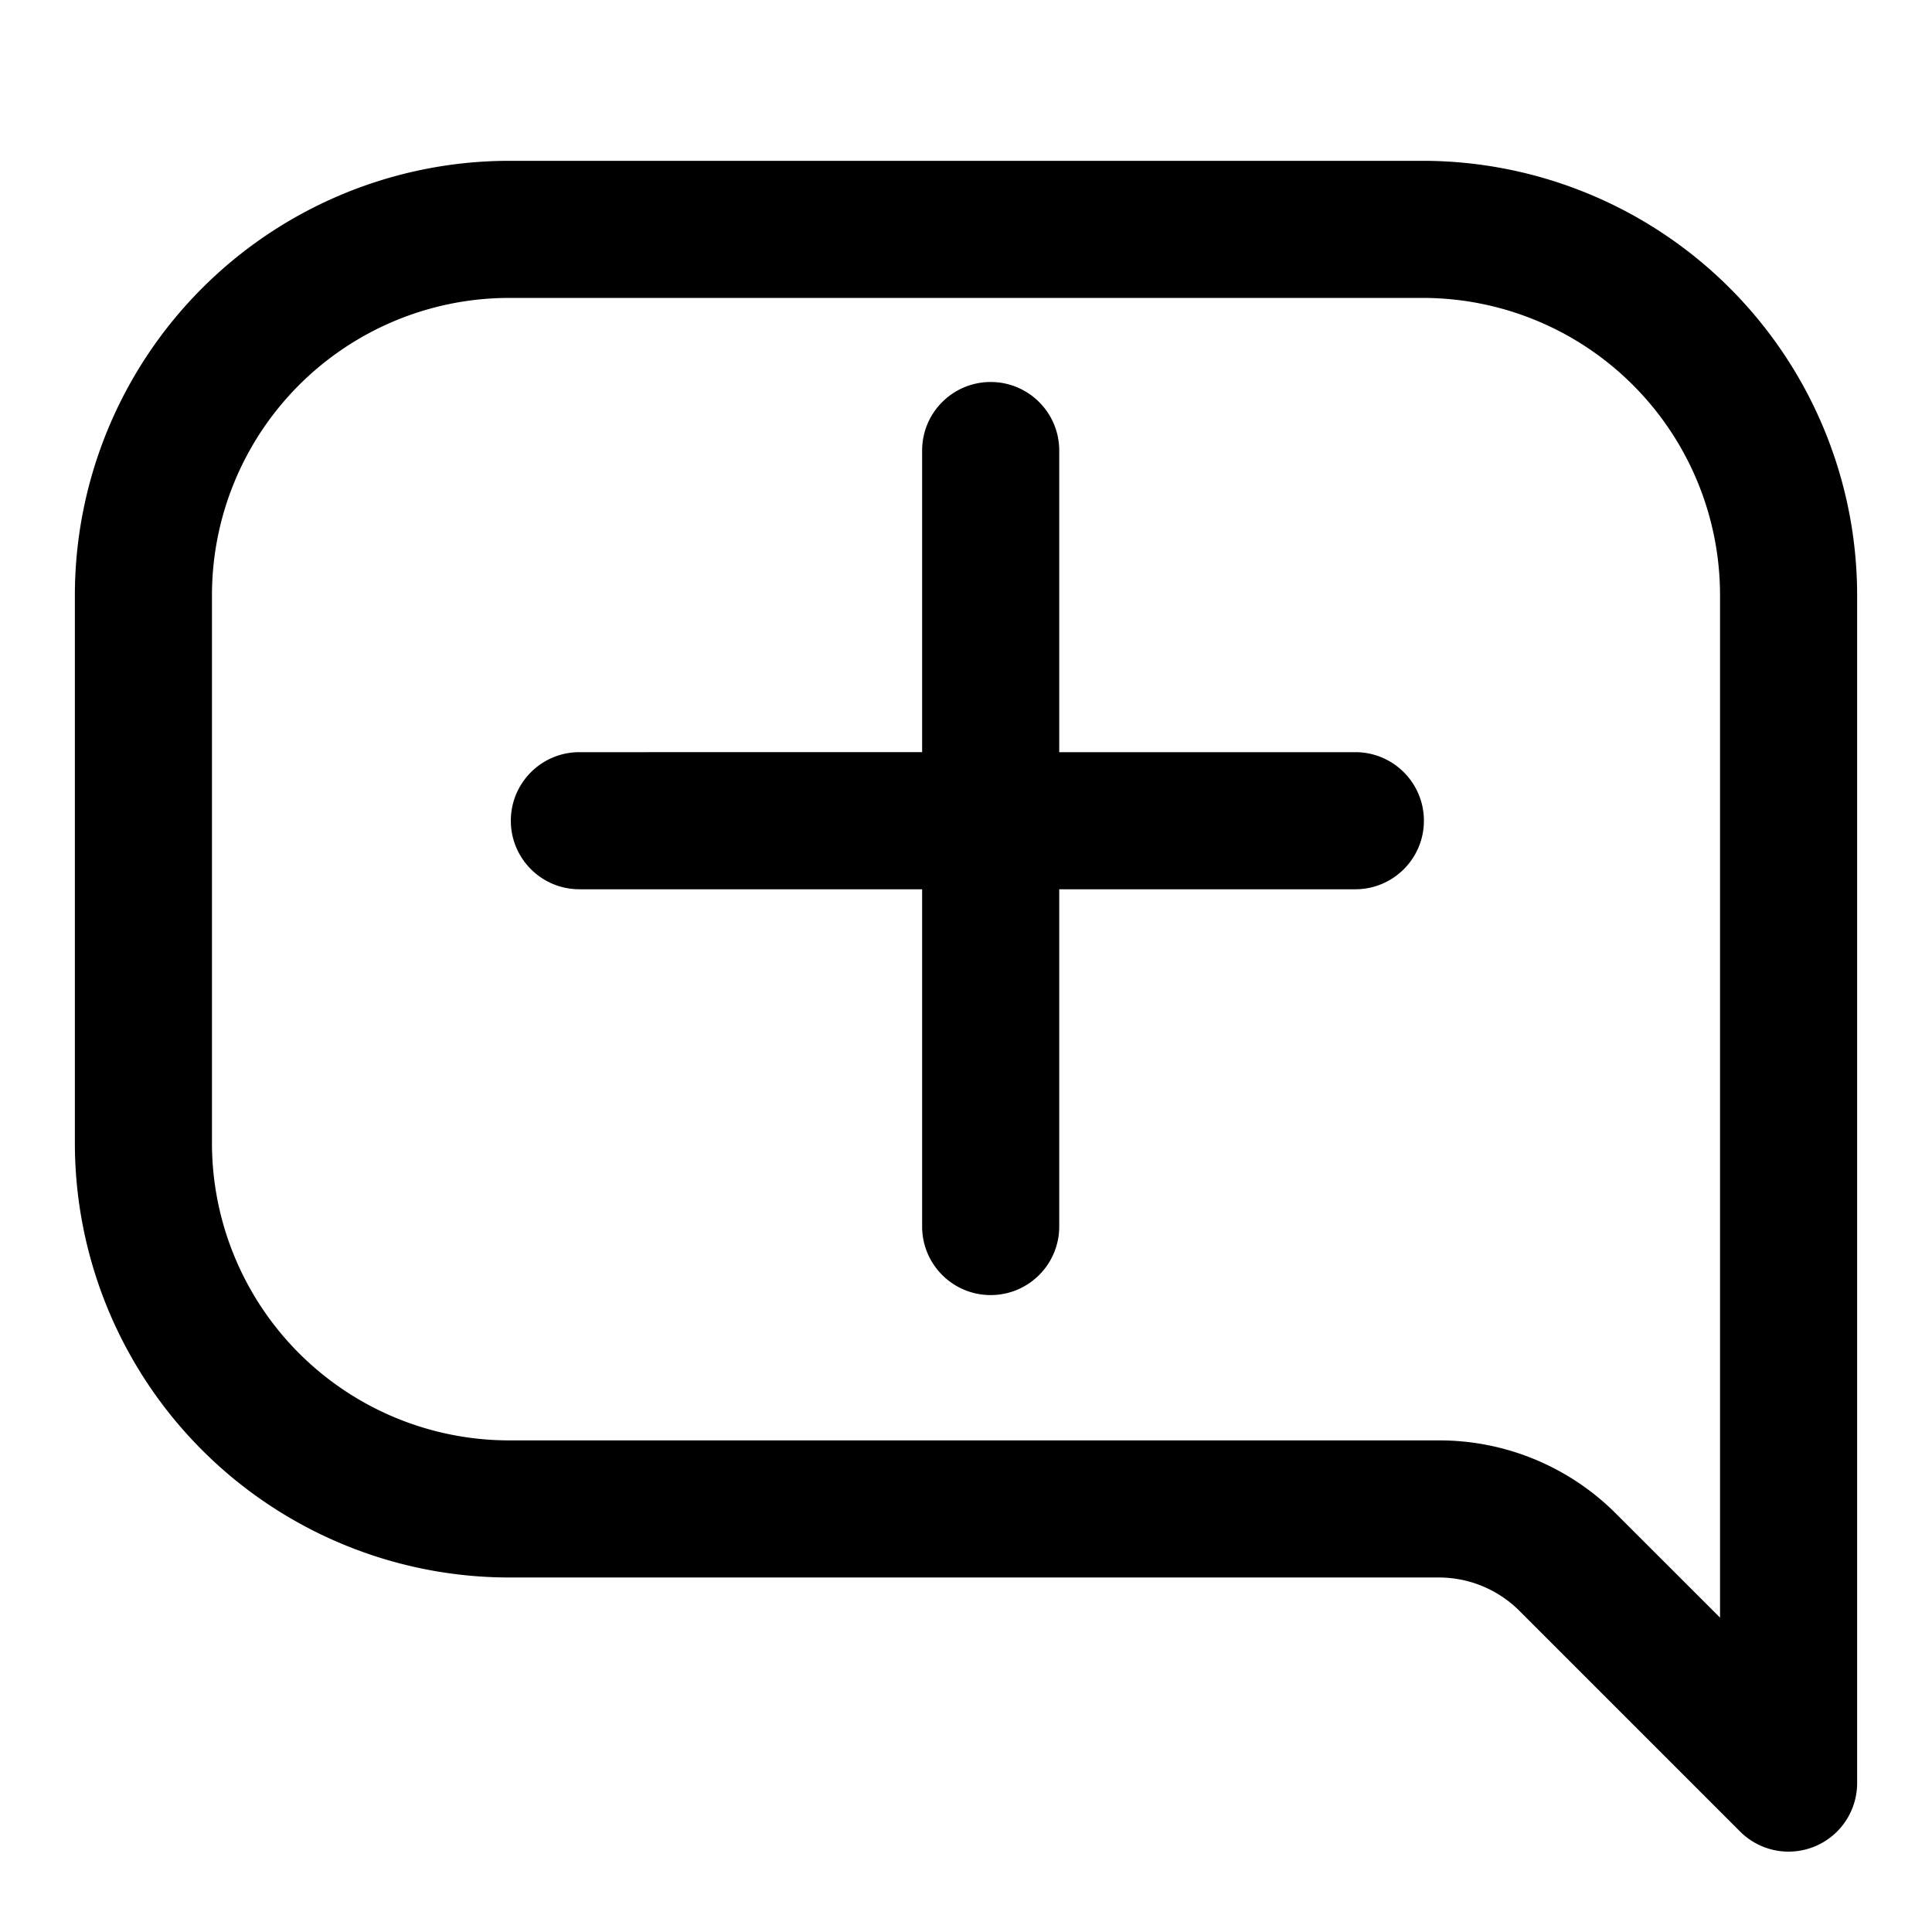<svg xmlns="http://www.w3.org/2000/svg" fill="none" viewBox="0 0 800 800"><path fill="#000" d="M210.77 66.592A179.995 179.995 0 0 0 31 246.36v227.078a179.995 179.995 0 0 0 179.77 179.769h384.932a47.167 47.167 0 0 1 33.494 13.852l91.361 91.36a28.39 28.39 0 0 0 30.918 6.142A28.39 28.39 0 0 0 769 738.36v-492A179.996 179.996 0 0 0 589.23 66.592H210.77Zm378.46 56.768a123.15 123.15 0 0 1 123 123v423.461l-42.917-42.88a103.297 103.297 0 0 0-33.747-22.633 103.29 103.29 0 0 0-39.864-7.87H210.77a123.156 123.156 0 0 1-123-123V246.36a123.152 123.152 0 0 1 123-123h378.46Zm-179.011 34.819c-15.677 0-28.385 12.708-28.385 28.384v124.893H239.911c-15.676 0-28.385 12.708-28.385 28.385.001 15.676 12.709 28.384 28.385 28.384h141.923v139.652c0 15.676 12.708 28.385 28.385 28.385 15.676 0 28.385-12.709 28.385-28.385V368.225h122.621c15.676 0 28.384-12.708 28.384-28.384 0-15.677-12.708-28.385-28.384-28.385H438.604V186.563c0-15.676-12.709-28.384-28.385-28.384Z"/></svg>